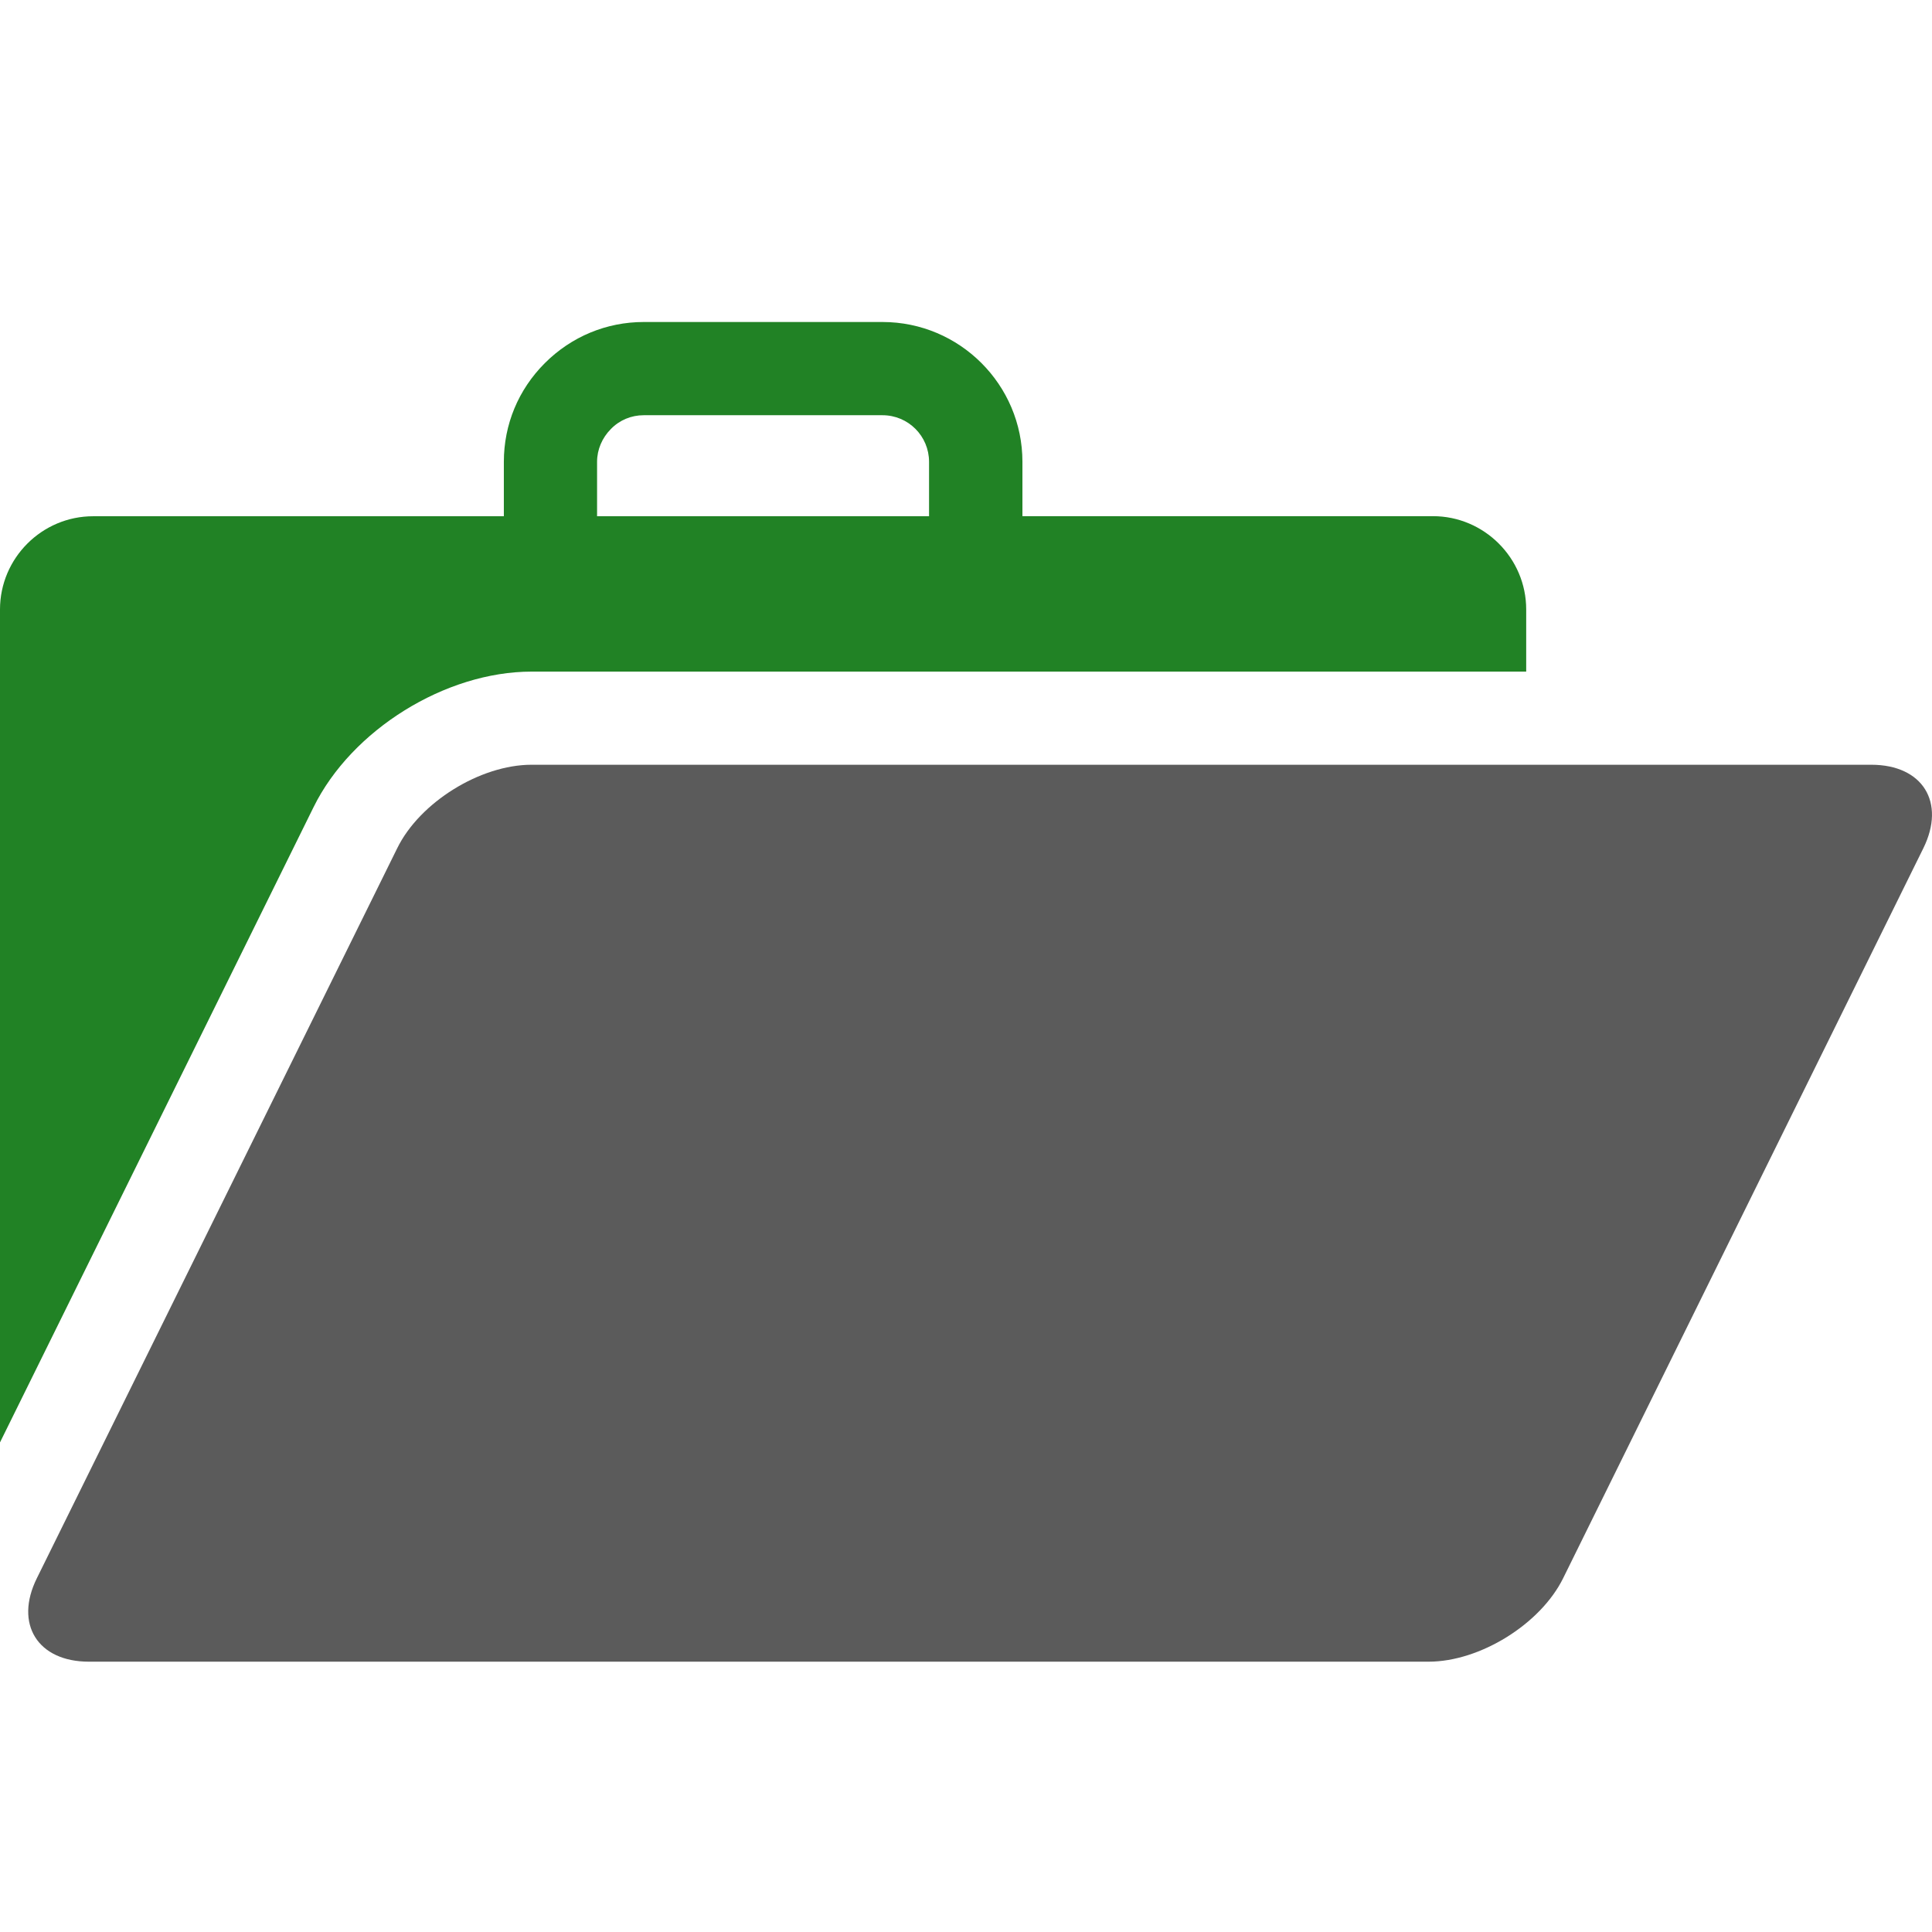 <svg width="24" height="24" viewBox="0 0 24 24" fill="none" xmlns="http://www.w3.org/2000/svg">
<path d="M6.603 8.343H18.959V7.571C18.959 6.933 18.437 6.412 17.801 6.412H12.701V5.737C12.701 4.778 11.92 4 10.963 4H7.997C7.534 4 7.098 4.181 6.768 4.511C6.439 4.84 6.259 5.273 6.259 5.737V6.413H1.159C0.521 6.412 0 6.933 0 7.571V17.918L3.895 10.027C4.368 9.066 5.534 8.343 6.603 8.343ZM7.417 5.737C7.417 5.584 7.48 5.439 7.588 5.33C7.696 5.218 7.843 5.158 7.996 5.158H10.962C11.283 5.158 11.541 5.417 11.541 5.737V6.413H7.417V5.737H7.417Z" fill="#218225"/>
<path d="M23.246 9.5H6.603C5.966 9.5 5.213 9.967 4.934 10.538L0.458 19.605C0.176 20.174 0.468 20.642 1.104 20.642H17.747C18.384 20.642 19.137 20.175 19.418 19.605L23.892 10.538C24.174 9.967 23.884 9.5 23.246 9.5Z" fill="#5B5B5B"/>
</svg>
